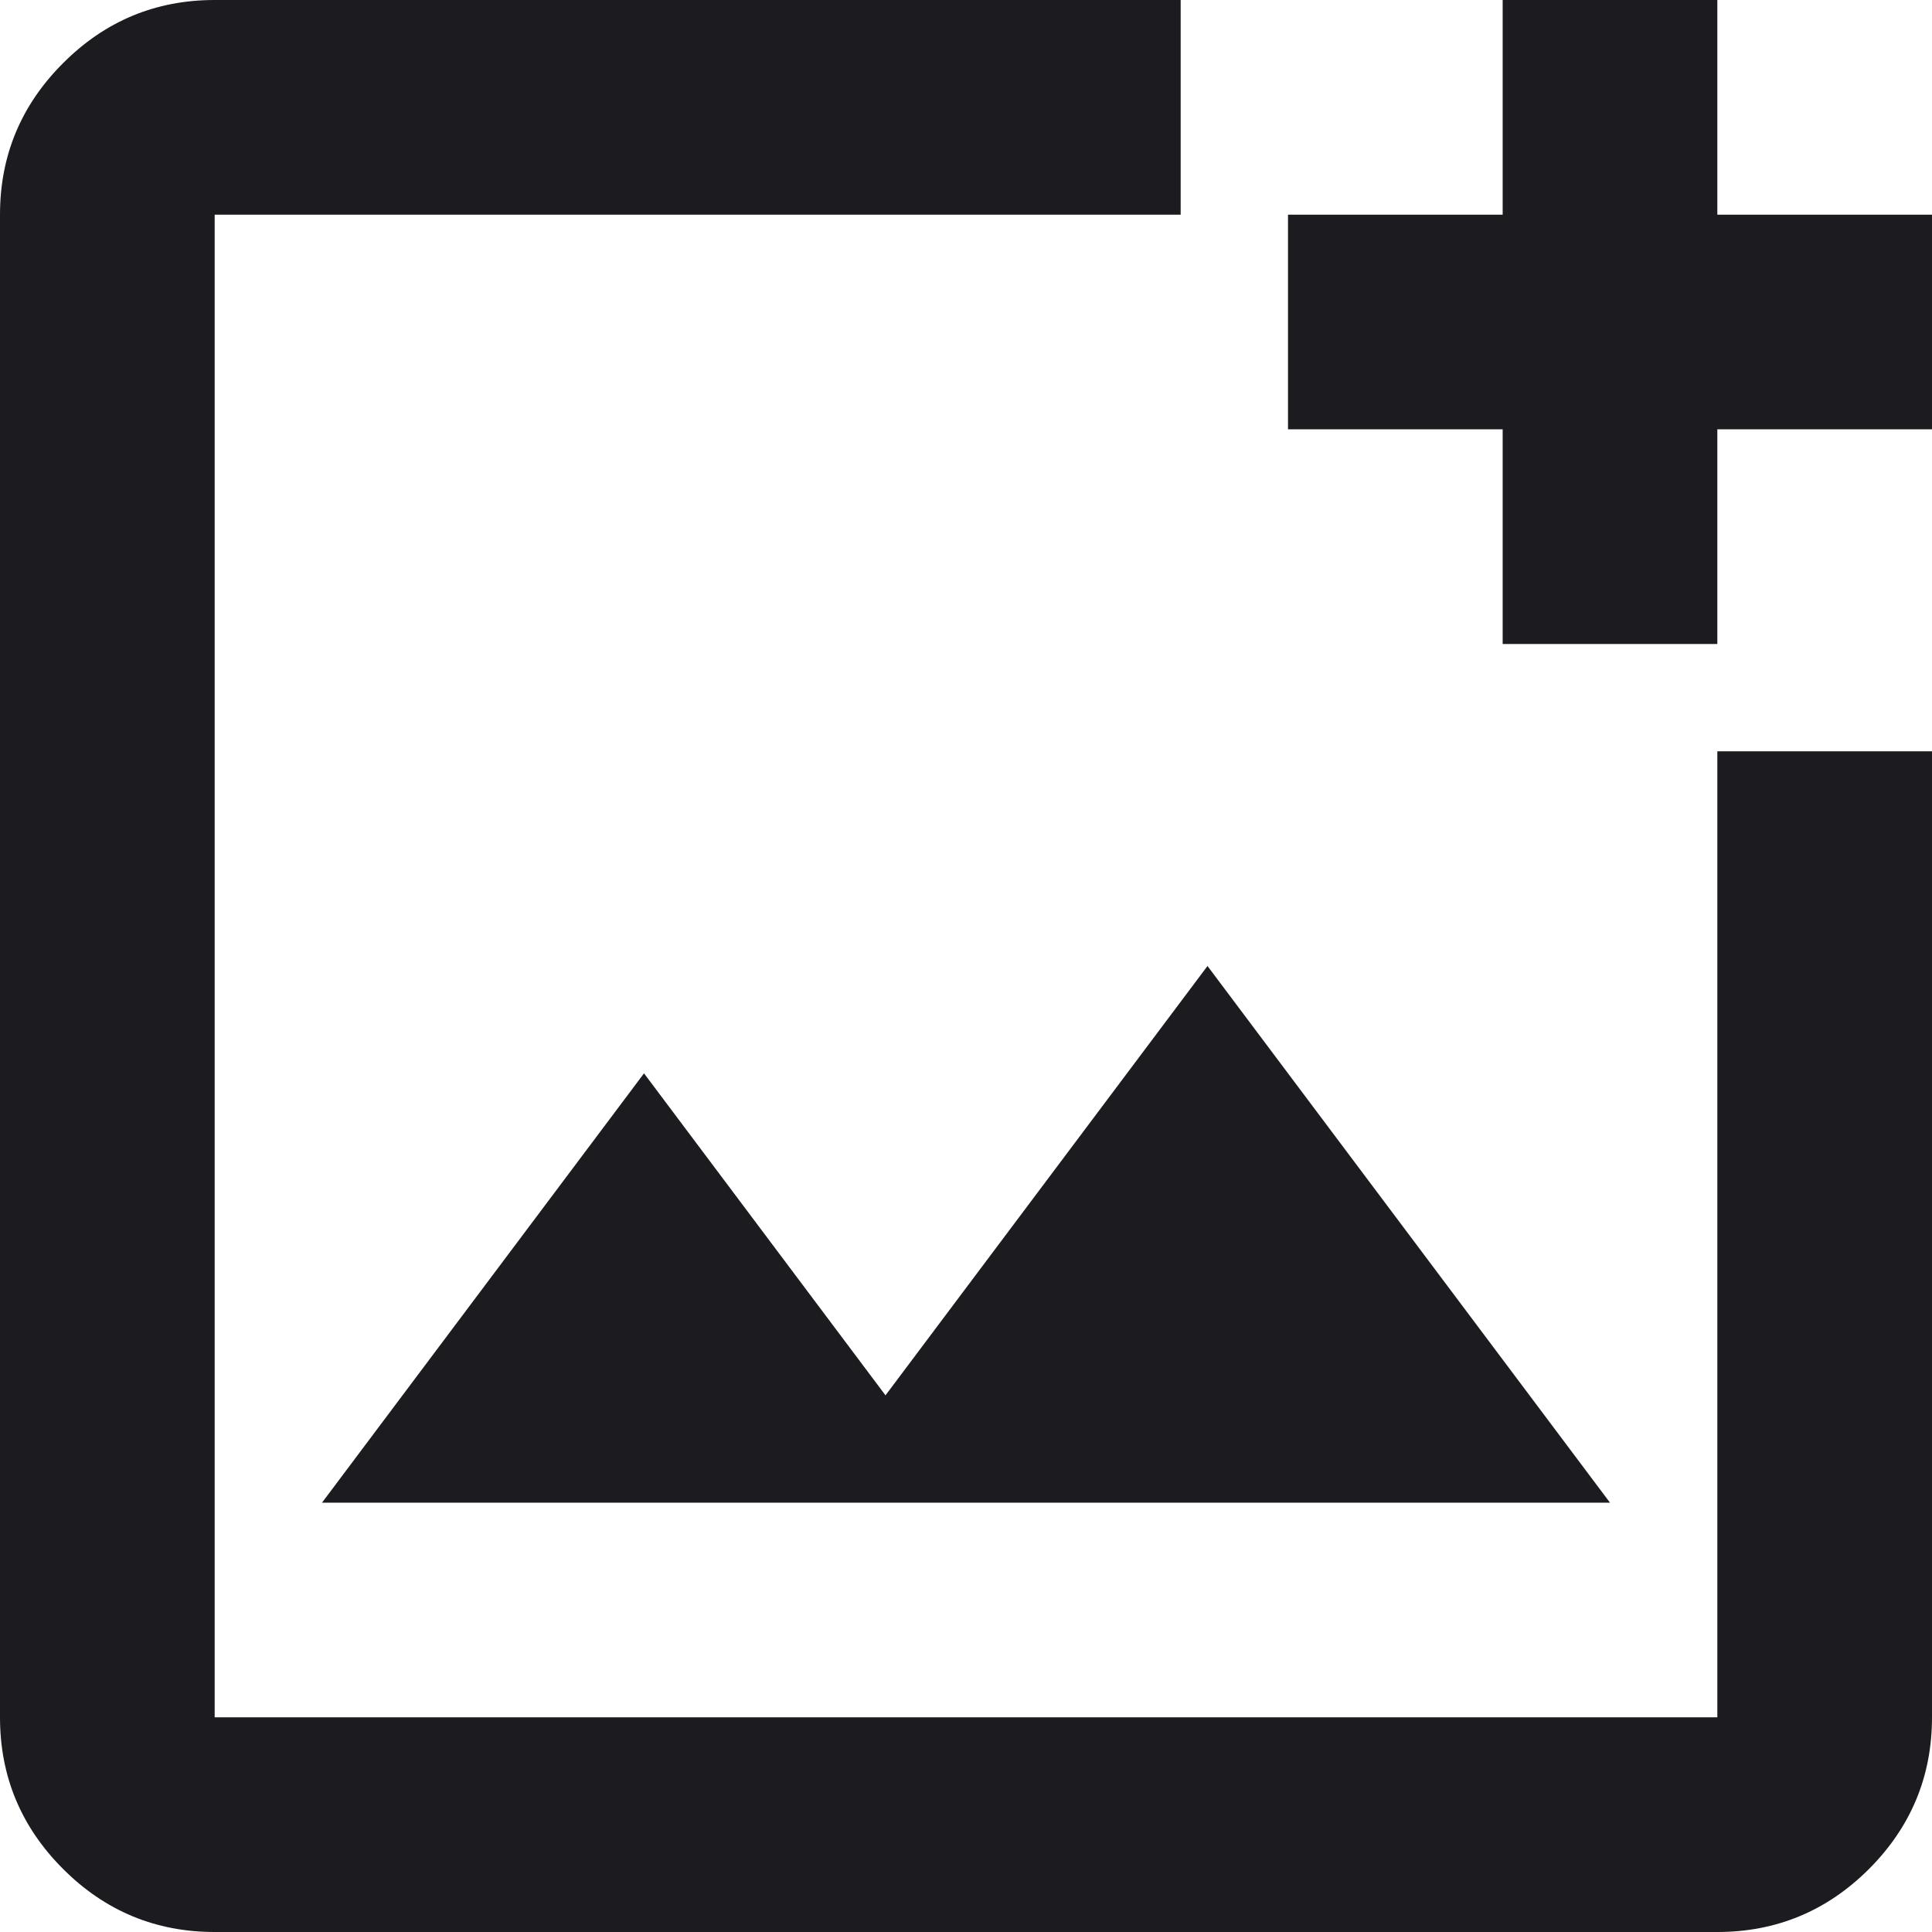 <svg width="18" height="18" viewBox="0 0 18 18" fill="none" xmlns="http://www.w3.org/2000/svg">
<path d="M2 18C1.45 18 0.979 17.804 0.588 17.413C0.196 17.021 0 16.55 0 16V2C0 1.45 0.196 0.979 0.588 0.588C0.979 0.196 1.45 0 2 0H11V2H2V16H16V7H18V16C18 16.55 17.804 17.021 17.413 17.413C17.021 17.804 16.55 18 16 18H2ZM14 6V4H12V2H14V0H16V2H18V4H16V6H14ZM3 14H15L11.25 9L8.25 13L6 10L3 14Z" fill="#1C1B1F"/>
</svg>
